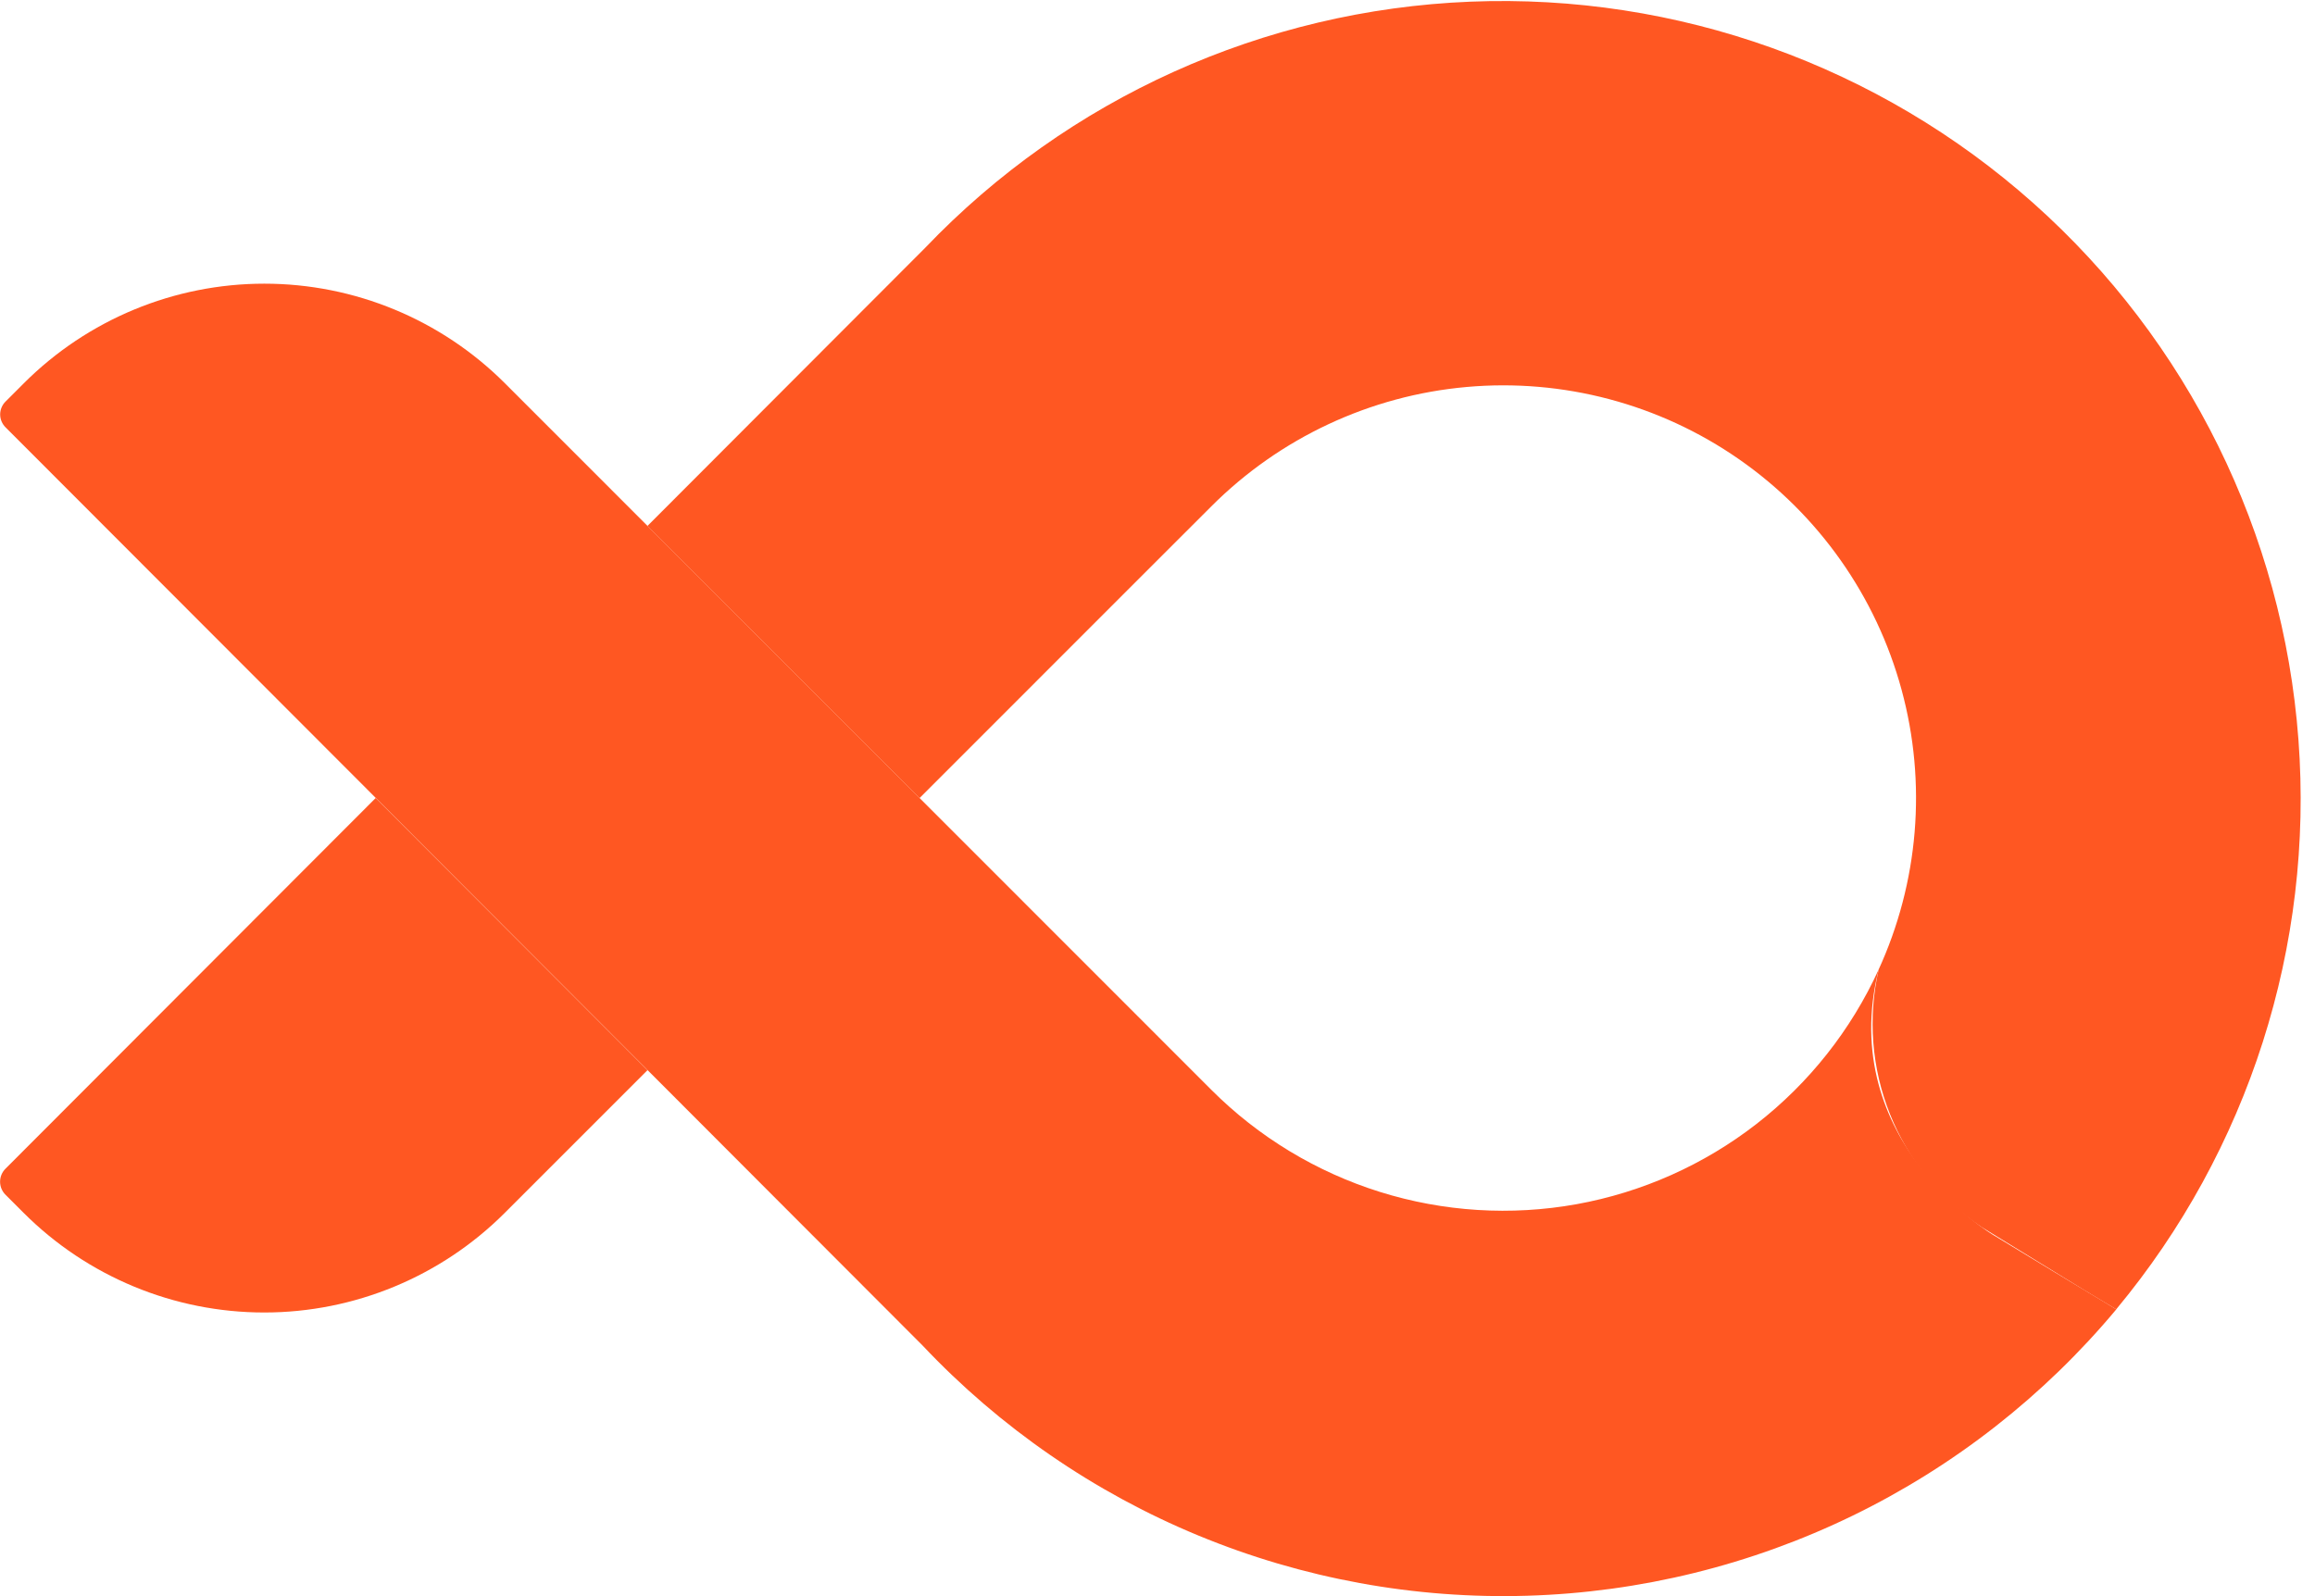 <svg width="58" height="40" viewBox="0 0 58 40" fill="none" xmlns="http://www.w3.org/2000/svg">
<path d="M49.953 30.958C49.953 30.958 45.984 28.61 47.069 24.295C46.376 25.814 45.325 27.142 44.007 28.167C42.689 29.191 41.142 29.881 39.499 30.178C37.856 30.474 36.166 30.369 34.572 29.87C32.979 29.371 31.53 28.494 30.35 27.313L12.65 9.605C11.052 8.007 8.884 7.109 6.623 7.109C4.363 7.109 2.195 8.007 0.597 9.605L0.138 10.064C0.096 10.106 0.062 10.156 0.039 10.212C0.016 10.267 0.004 10.326 0.004 10.386C0.004 10.446 0.016 10.505 0.039 10.56C0.062 10.616 0.096 10.666 0.138 10.708C2.925 13.499 22.879 33.479 23.115 33.72C25.055 35.777 27.409 37.4 30.021 38.48C32.634 39.561 35.446 40.076 38.272 39.99C41.099 39.904 43.874 39.22 46.417 37.983C48.959 36.746 51.211 34.984 53.022 32.813C51.998 32.197 50.975 31.579 49.953 30.958V30.958Z" fill="#FF5722"/>
<path d="M23.039 20C26.887 16.151 30.334 12.7 30.348 12.69C32.063 10.973 34.328 9.913 36.745 9.698C39.163 9.482 41.579 10.124 43.571 11.51C45.563 12.897 47.004 14.94 47.641 17.282C48.279 19.624 48.072 22.115 47.057 24.32L47.069 24.295C46.793 25.506 46.892 26.772 47.353 27.925C47.813 29.078 48.614 30.064 49.648 30.752L52.22 32.331L53.02 32.812C56.335 28.825 57.972 23.706 57.585 18.535C57.199 13.365 54.82 8.546 50.949 5.096C47.078 1.646 42.019 -0.166 36.838 0.042C31.657 0.25 26.759 2.462 23.178 6.212L16.222 13.18L23.039 20Z" fill="#FF5722"/>
<path d="M9.412 19.999L0.137 29.289C0.094 29.332 0.06 29.383 0.037 29.438C0.014 29.494 0.002 29.554 0.002 29.614C0.002 29.675 0.014 29.735 0.037 29.791C0.06 29.846 0.094 29.897 0.137 29.94L0.593 30.396C2.191 31.994 4.359 32.892 6.62 32.892C8.88 32.892 11.048 31.994 12.646 30.396L16.222 26.819L9.412 19.999Z" fill="#FF5722"/>
</svg>
